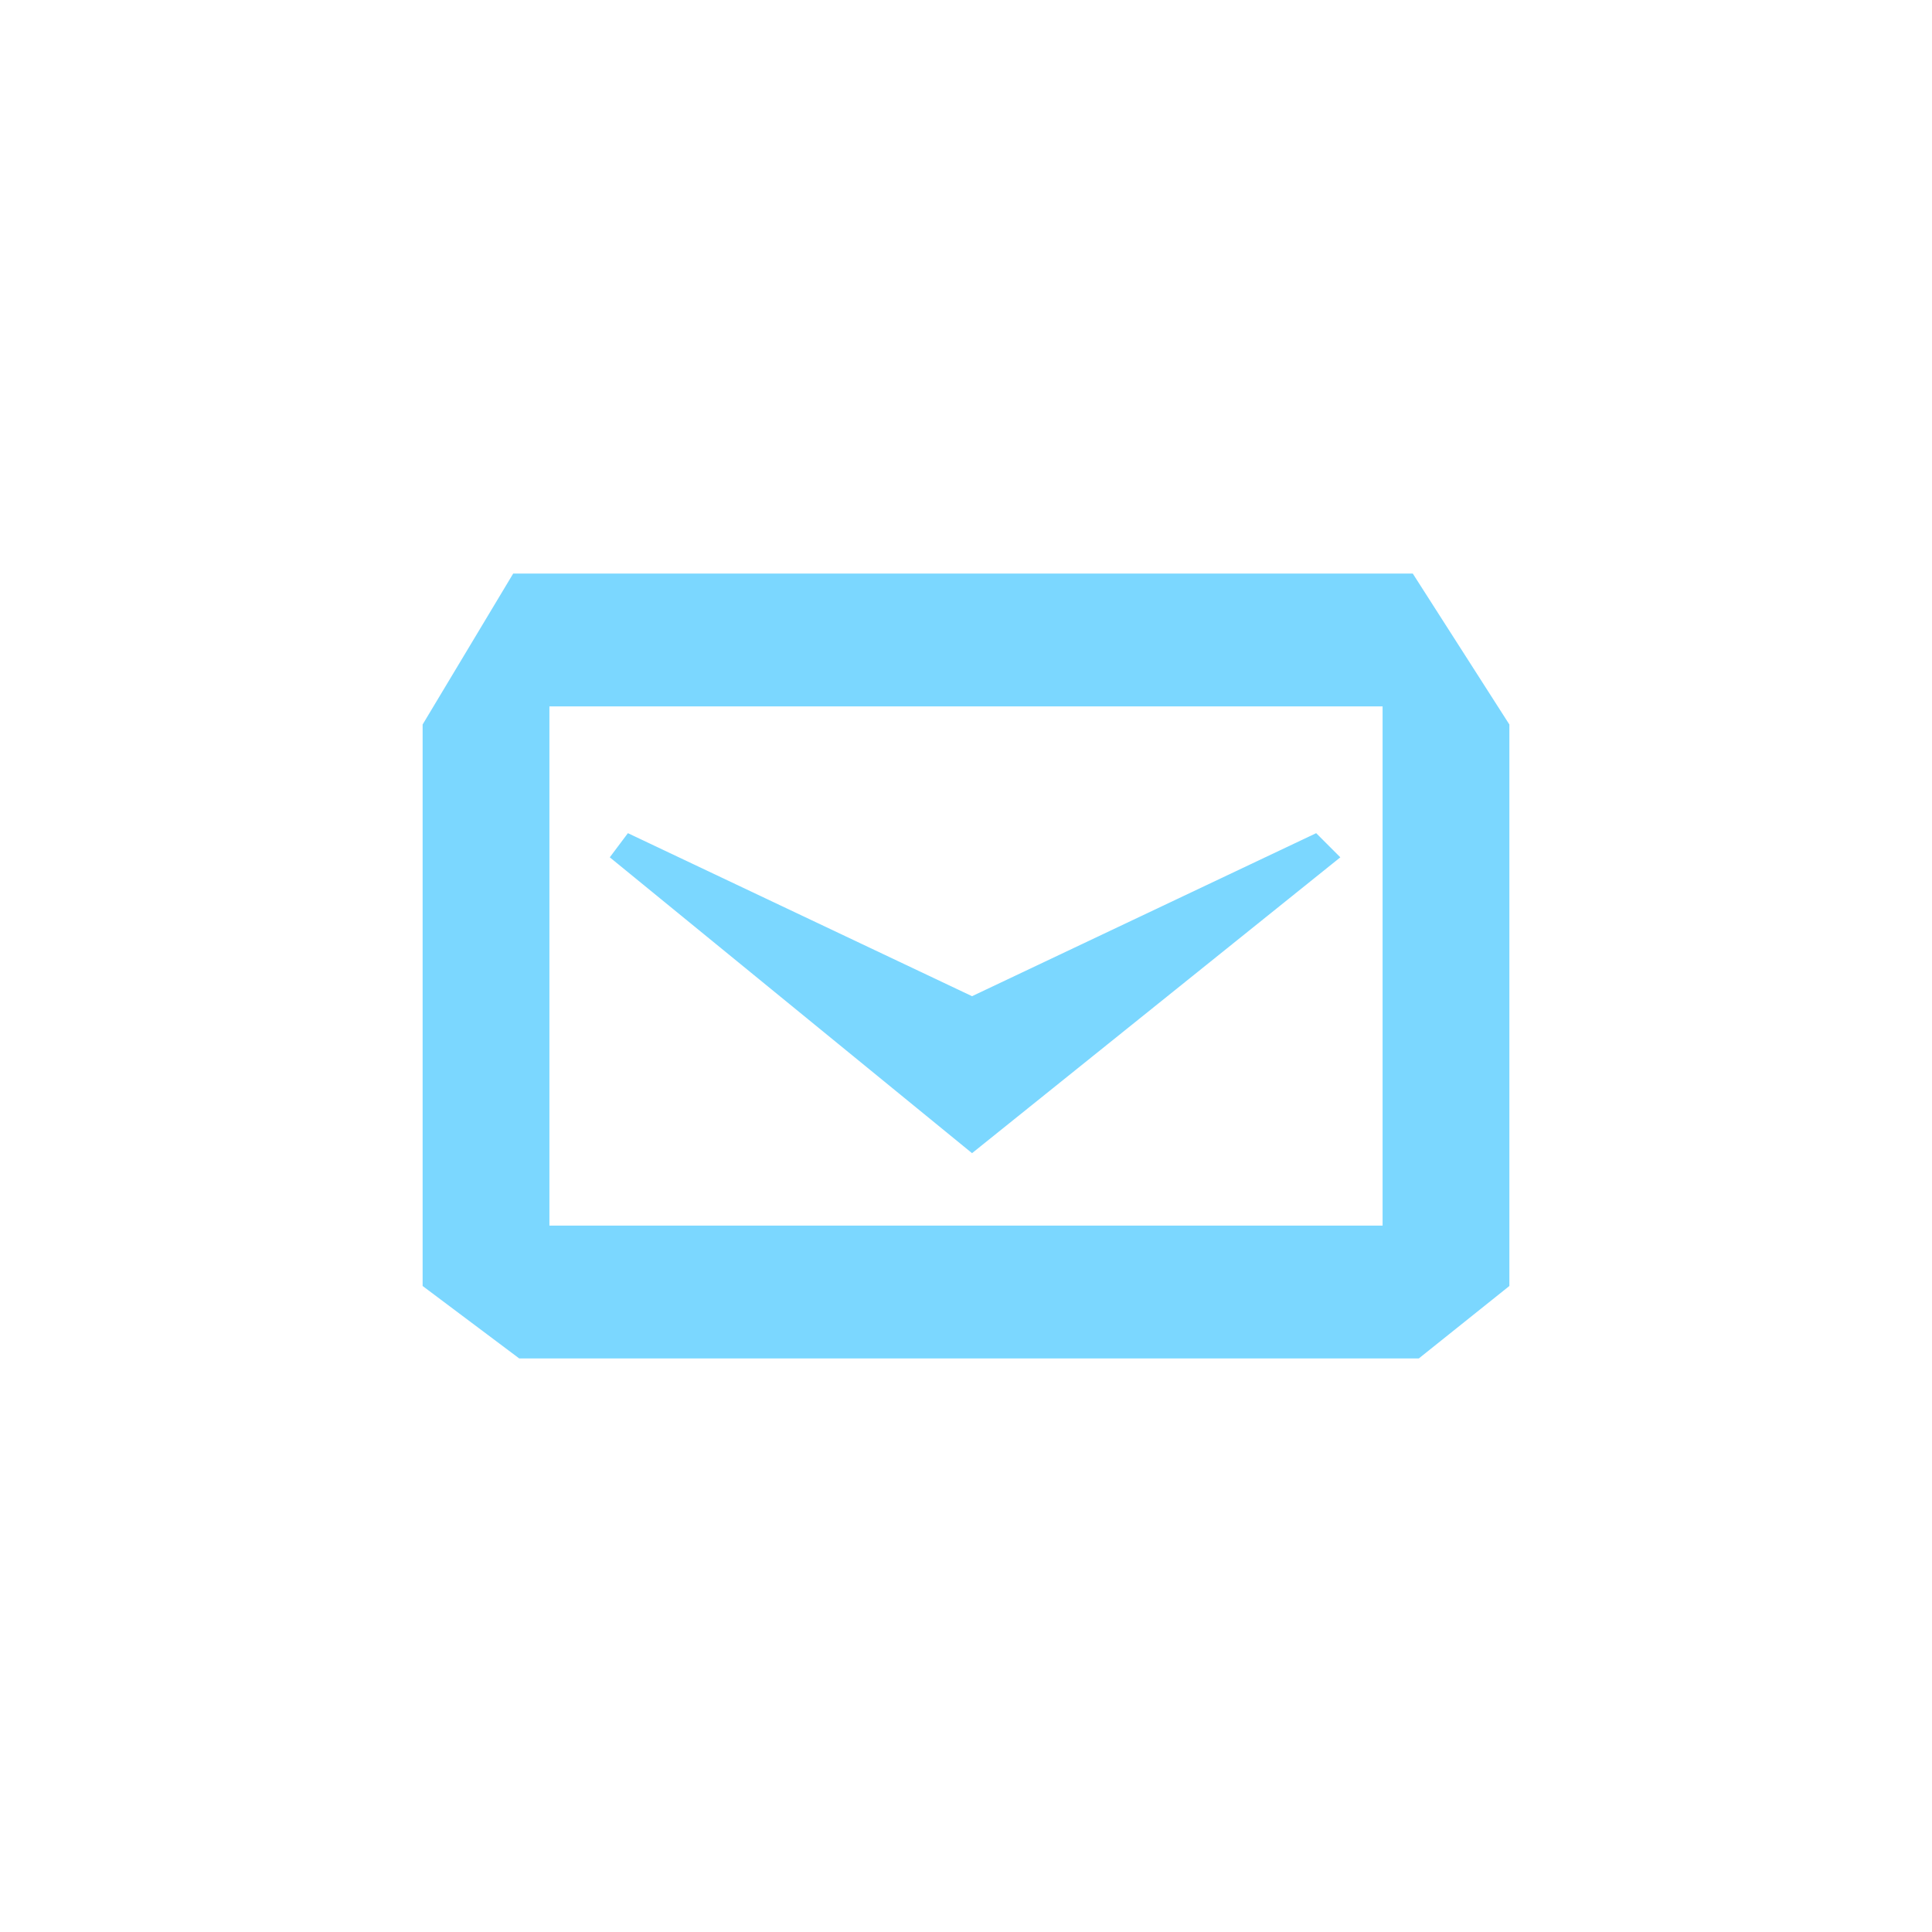 <?xml version="1.0" encoding="utf-8"?>
<!-- Generator: Adobe Illustrator 20.1.0, SVG Export Plug-In . SVG Version: 6.00 Build 0)  -->
<svg version="1.1" id="Layer_1" xmlns="http://www.w3.org/2000/svg" xmlns:xlink="http://www.w3.org/1999/xlink" x="0px" y="0px"
	 viewBox="0 0 32 32" style="enable-background:new 0 0 32 32;" xml:space="preserve">
<style type="text/css">
	.st0{fill:#7BD7FF;}
</style>
<path class="st0" d="M22.2,14.2l-0.4-0.4l-5.7,2.7l-5.7-2.7l-0.3,0.4l6,4.9L22.2,14.2z M23.4,9.5H8.5L7,12v9.3l1.6,1.2h14.9l1.5-1.2
	V12L23.4,9.5z M22.9,20.3H9.1v-8.6h13.8C22.9,11.7,22.9,20.3,22.9,20.3z"/>
</svg>
